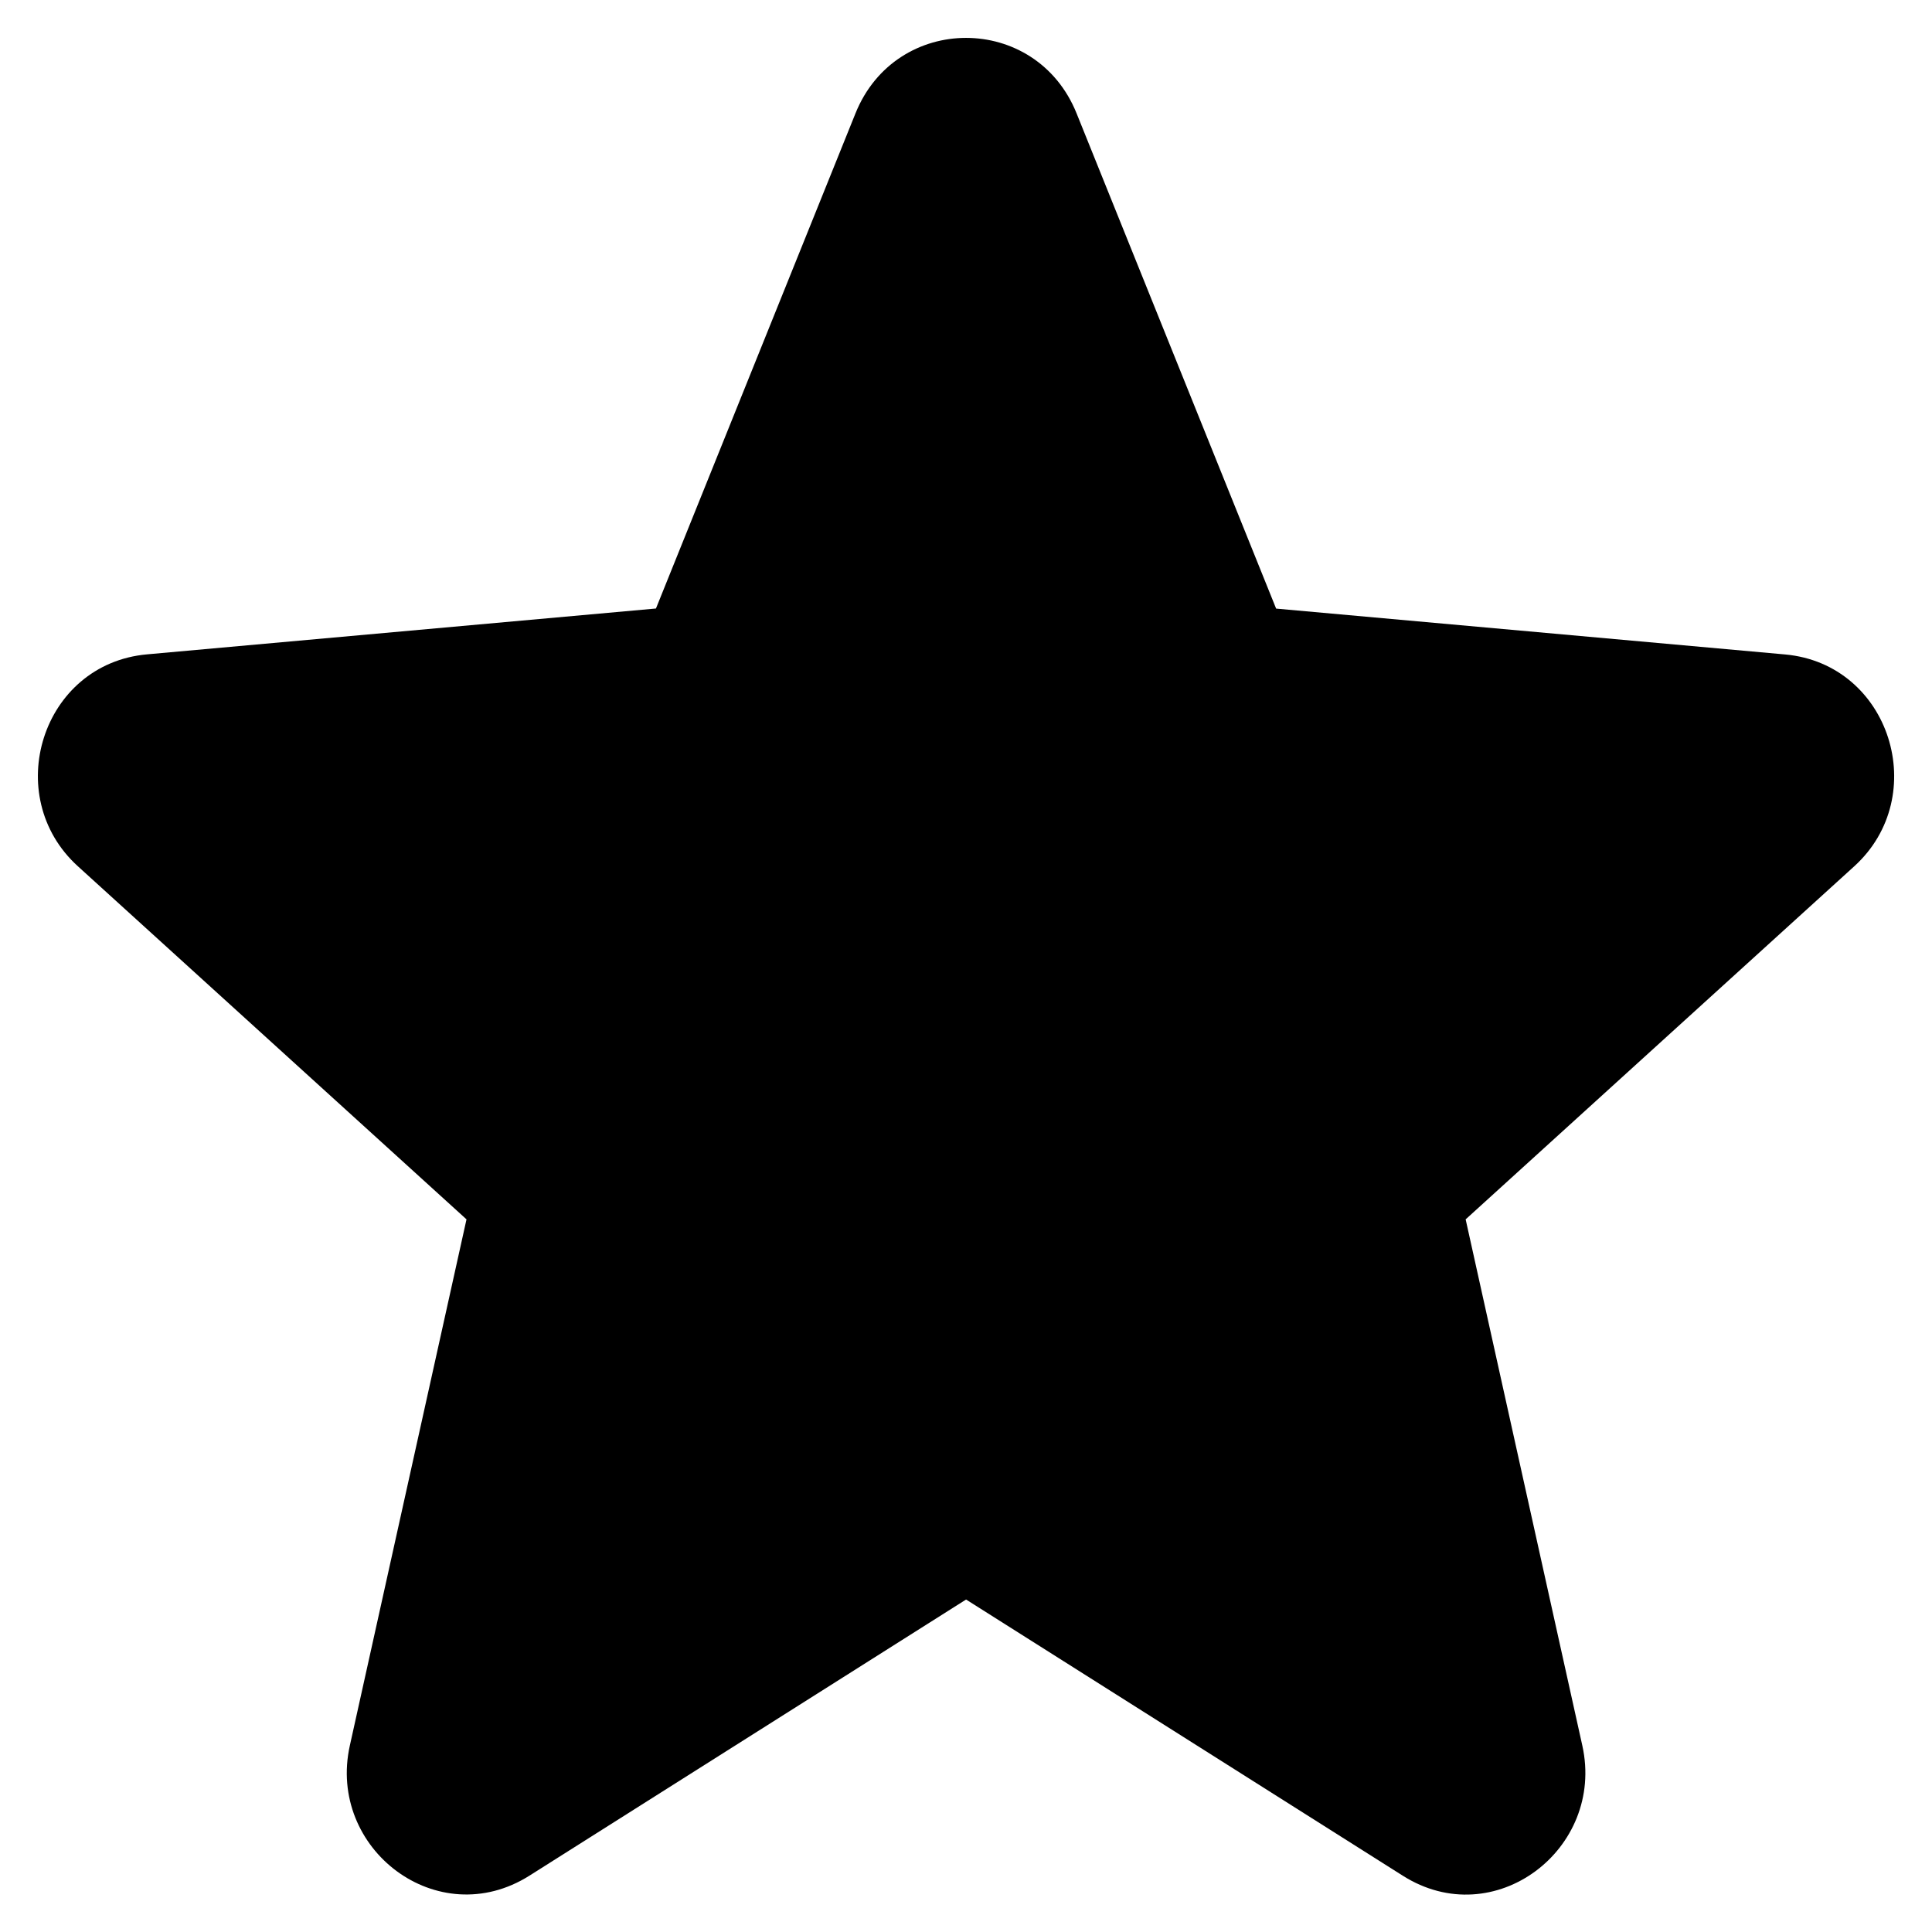 <?xml version="1.0" encoding="UTF-8"?>
<svg viewBox="0 0 102 102" version="1.1" xmlns="http://www.w3.org/2000/svg" xmlns:xlink="http://www.w3.org/1999/xlink">
  <path d="M34.631,32.126 L45.163,5.99 C47.302,0.67 54.701,0.67 56.84,5.99 L67.373,32.131 L94.246,34.552 C99.804,35.055 101.972,42.038 97.891,45.74 L77.379,64.376 L83.539,92.158 C84.749,97.628 78.884,102.093 74.053,99.023 L51.004,84.447 L27.951,99.026 C23.111,102.079 17.258,97.62 18.47,92.156 L24.629,64.376 L4.114,45.737 C0.031,42.033 2.195,35.05 7.759,34.547 L34.631,32.126 Z"></path>
</svg>